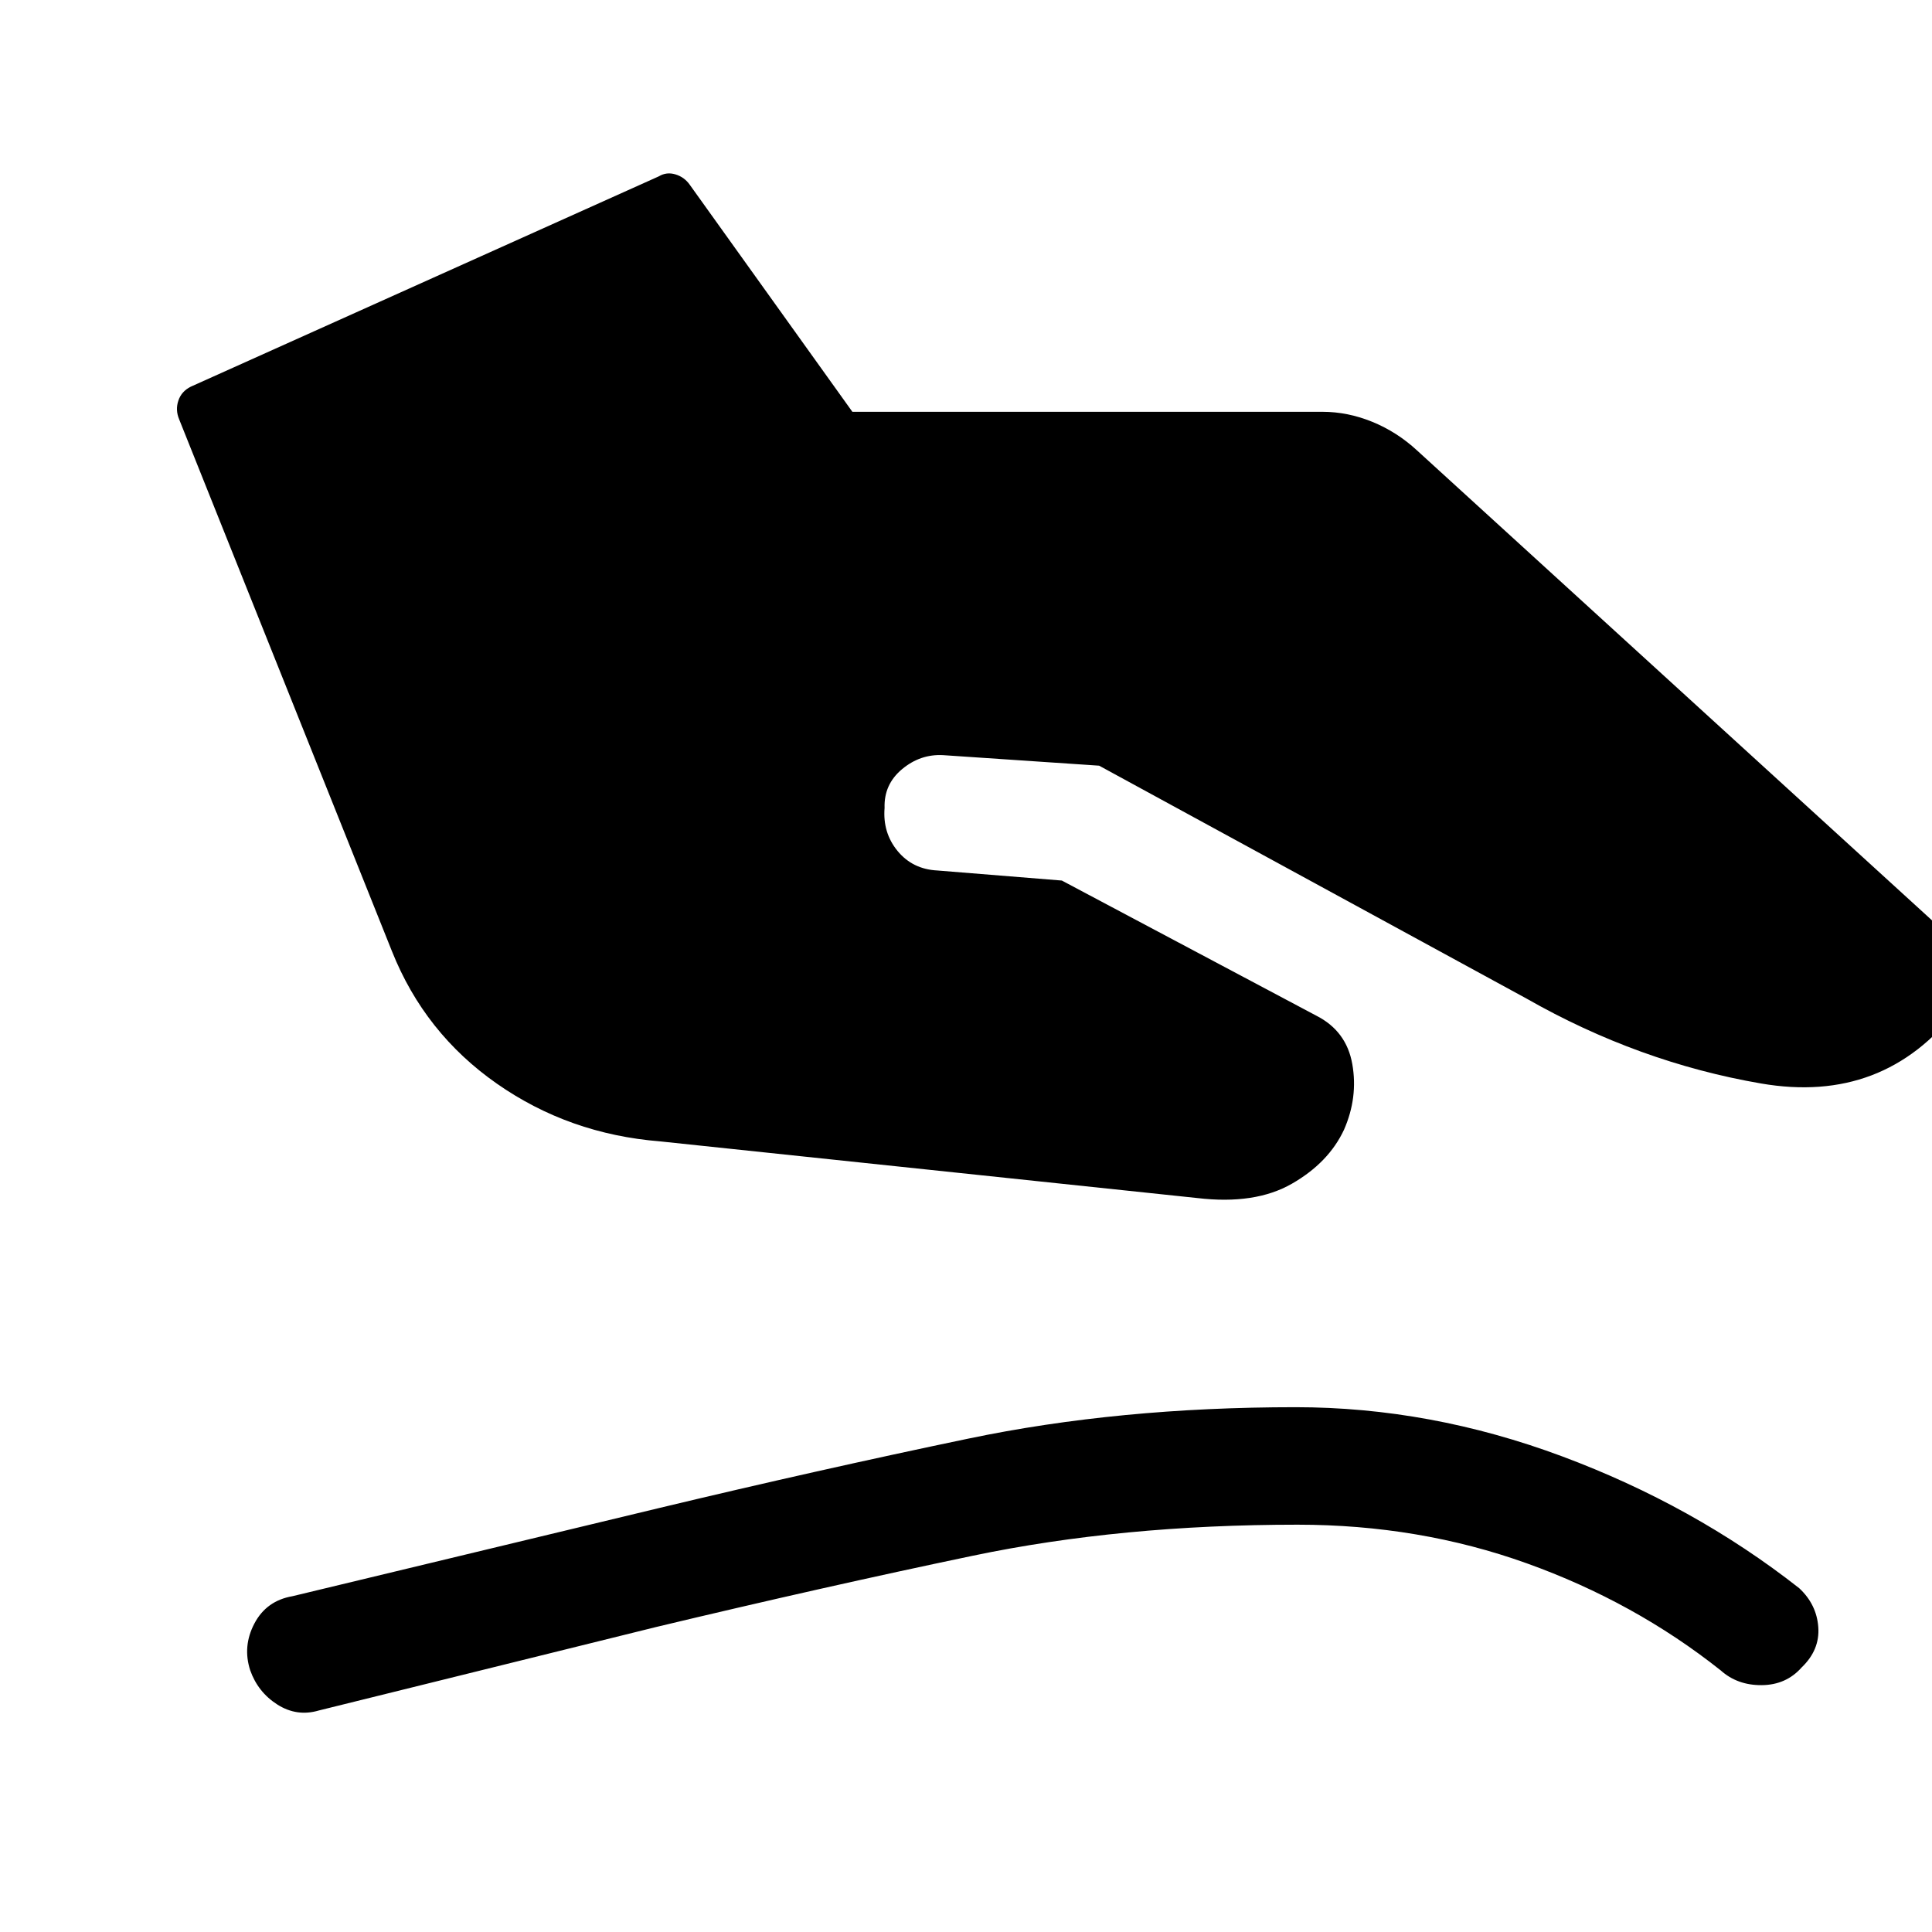 <svg xmlns="http://www.w3.org/2000/svg" height="48" viewBox="0 -960 960 960" width="48"><path d="M328.08-392.85q-45.31-3.61-81.19-28.69-35.89-25.08-52.12-65.77L89-751.69q-1.92-4.62-.38-9.23 1.54-4.62 6.15-6.93l232.61-104.53q3.85-2.31 8.27-.96 4.43 1.34 7.12 5.19l80.77 112.77h233.54q12.61 0 24.84 5t22.23 14.23l262.16 239.23q8 7.23 9.69 17.65 1.69 10.42-3.54 19.04l.23 1.54q-36.77 47.54-97.61 37.07-60.85-10.46-116.62-42.23L546.15-579.54l-77.53-5.23q-11.31-.61-20.39 6.96-9.08 7.58-8.69 19.27-1 12.31 6.46 21.39 7.46 9.07 19.77 9.69l61.85 5 126.46 67.15q15 7.62 17.88 24.12 2.89 16.5-4.11 32.5-7.62 16.38-25.93 26.88-18.3 10.5-46.92 7.12l-266.92-28.16ZM158.46-110.08q-10.92 3.23-20.61-2.92-9.69-6.16-13.54-17.08-3.85-11.92 2.11-23.23 5.97-11.31 18.89-13.54l182.31-43.84q78.69-18.85 153.5-34.46 74.8-15.62 162.65-15.62 66.92 0 132.42 24.42 65.5 24.43 117.81 65.5 8.69 8.08 9.5 19.39.81 11.31-8.27 20-7.69 8.69-19.81 8.8-12.11.12-20.42-7.34-42.85-34-96.35-53.19-53.5-19.2-113.88-19.2-87.62 0-161.39 15.43-73.76 15.42-157.38 35.42l-167.54 41.46Z"/></svg>
